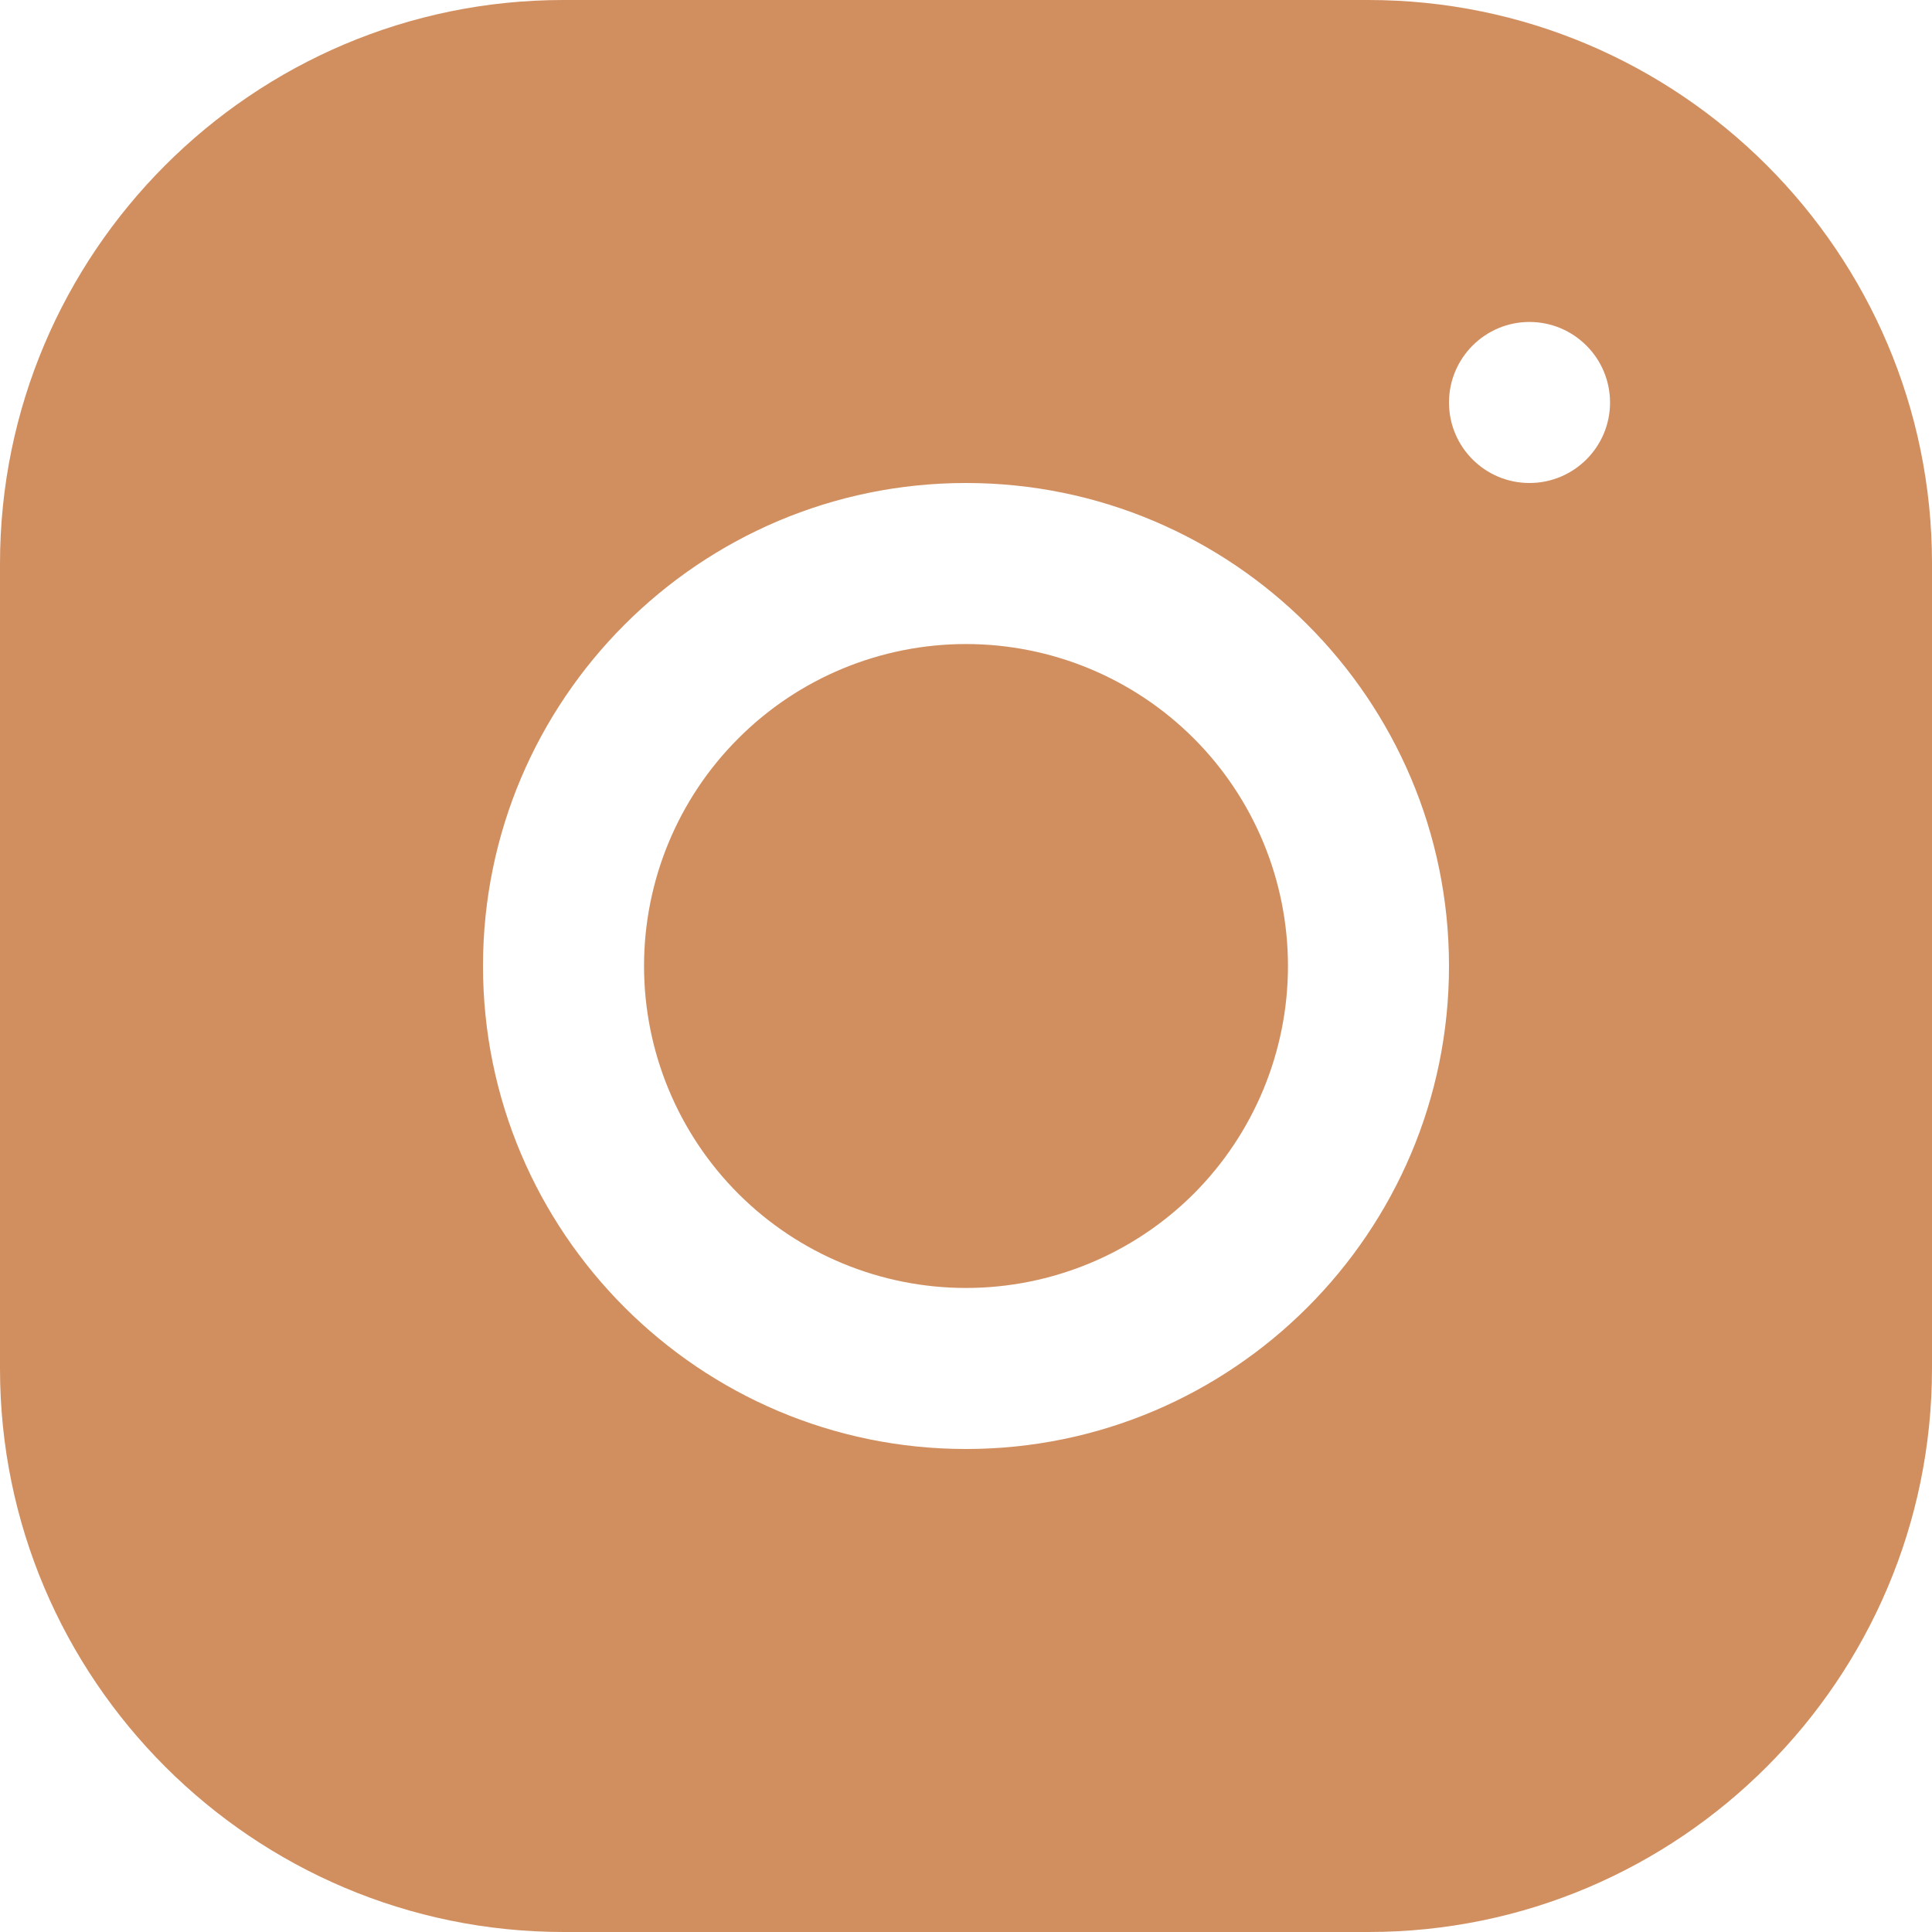 <svg width="17" height="17" viewBox="0 0 17 17" fill="none" xmlns="http://www.w3.org/2000/svg">
<path d="M4.957 0C2.223 0 0 2.226 0 4.96V12.043C0 14.777 2.226 17 4.96 17H12.043C14.777 17 17 14.774 17 12.04V4.957C17 2.223 14.774 0 12.04 0H4.957ZM13.458 2.833C13.849 2.833 14.167 3.151 14.167 3.542C14.167 3.933 13.849 4.25 13.458 4.25C13.067 4.25 12.75 3.933 12.75 3.542C12.75 3.151 13.067 2.833 13.458 2.833ZM8.5 4.25C10.844 4.25 12.75 6.156 12.75 8.5C12.75 10.844 10.844 12.75 8.5 12.75C6.156 12.75 4.25 10.844 4.25 8.5C4.25 6.156 6.156 4.25 8.5 4.25ZM8.5 5.667C7.749 5.667 7.028 5.965 6.497 6.497C5.965 7.028 5.667 7.749 5.667 8.5C5.667 9.251 5.965 9.972 6.497 10.504C7.028 11.035 7.749 11.333 8.5 11.333C9.251 11.333 9.972 11.035 10.504 10.504C11.035 9.972 11.333 9.251 11.333 8.5C11.333 7.749 11.035 7.028 10.504 6.497C9.972 5.965 9.251 5.667 8.5 5.667Z" fill="#D18F60"/>
</svg>
